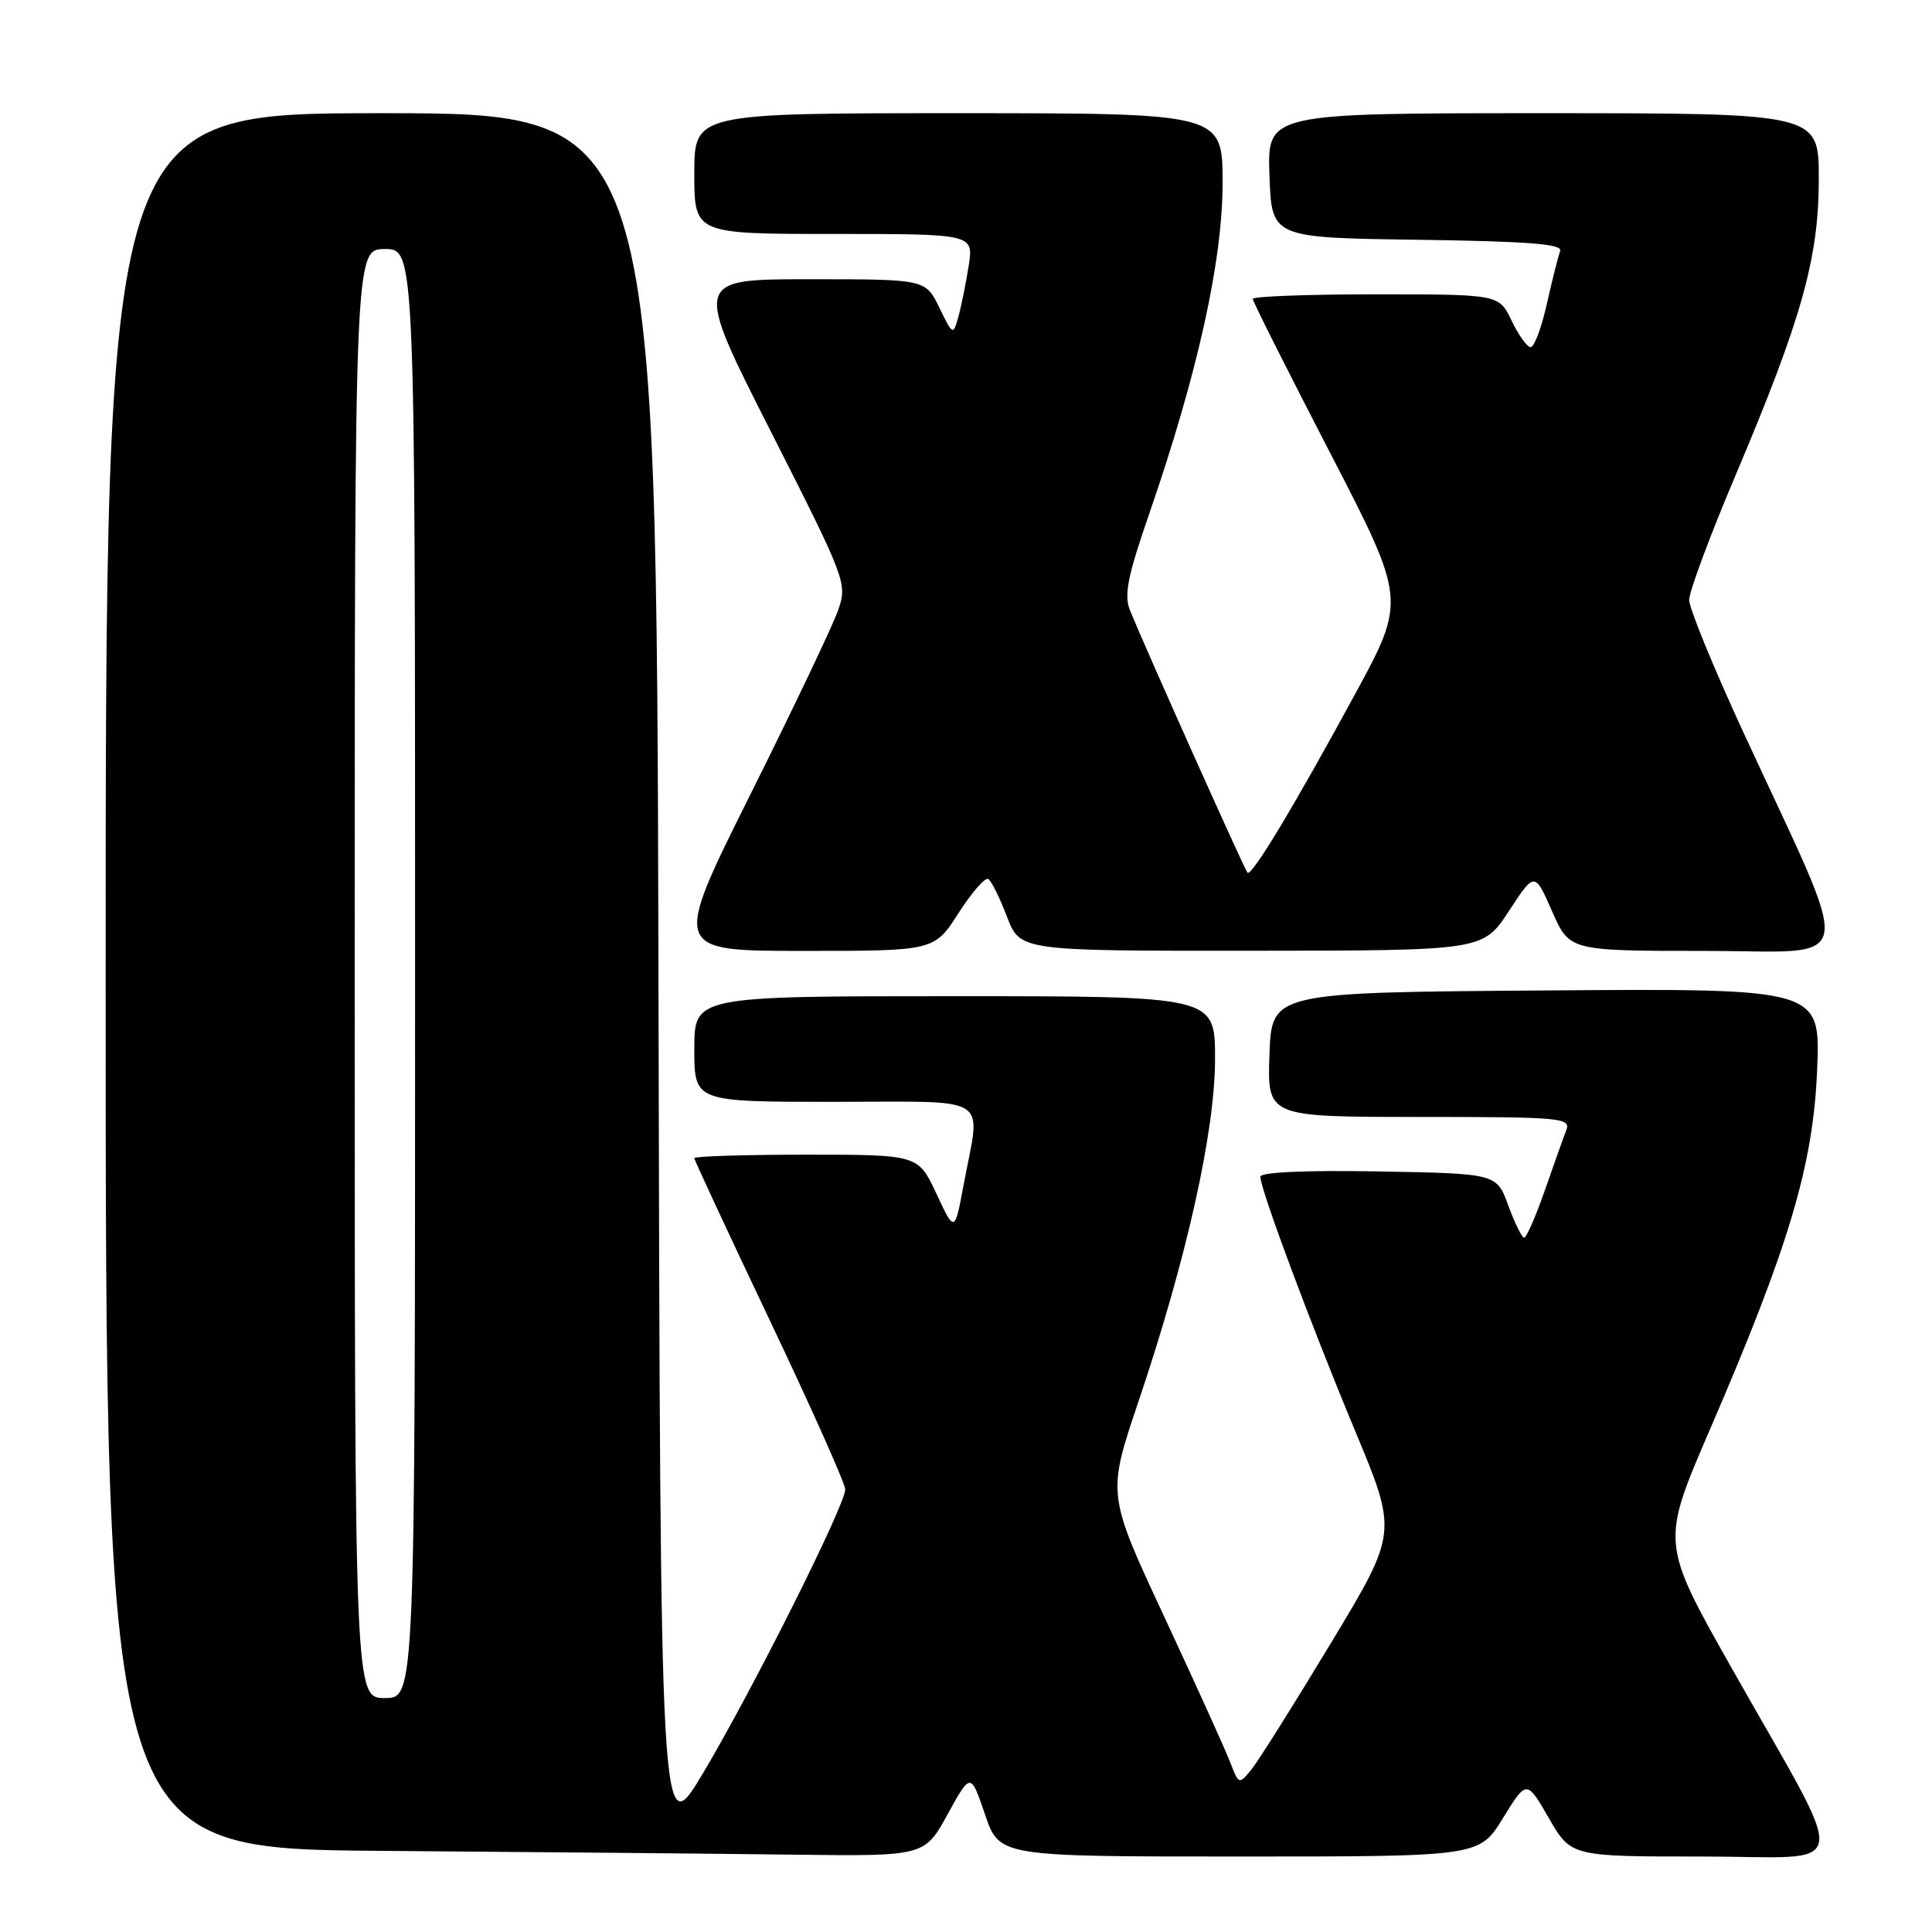 <?xml version="1.0" encoding="UTF-8" standalone="no"?>
<!DOCTYPE svg PUBLIC "-//W3C//DTD SVG 1.1//EN" "http://www.w3.org/Graphics/SVG/1.1/DTD/svg11.dtd" >
<svg xmlns="http://www.w3.org/2000/svg" xmlns:xlink="http://www.w3.org/1999/xlink" version="1.1" viewBox="0 0 256 256">
 <g >
 <path fill="currentColor"
d=" M 125.56 240.41 C 128.62 234.85 128.62 234.85 130.52 240.43 C 132.41 246.00 132.41 246.00 164.22 246.00 C 196.02 246.00 196.02 246.00 199.15 240.91 C 202.29 235.82 202.29 235.82 205.23 240.91 C 208.17 246.00 208.17 246.00 225.60 246.00 C 245.78 246.00 245.31 249.09 229.42 220.97 C 220.09 204.44 220.09 204.44 226.55 189.47 C 237.07 165.12 240.26 154.42 240.78 141.74 C 241.22 130.97 241.22 130.97 204.86 131.24 C 168.50 131.50 168.50 131.50 168.21 139.75 C 167.92 148.00 167.92 148.00 188.07 148.00 C 206.84 148.00 208.17 148.12 207.54 149.75 C 207.17 150.71 205.89 154.31 204.69 157.75 C 203.49 161.19 202.26 164.00 201.96 164.00 C 201.66 164.00 200.72 162.09 199.86 159.75 C 198.32 155.50 198.32 155.50 182.66 155.22 C 172.96 155.05 167.00 155.32 167.00 155.92 C 167.00 157.57 173.73 175.62 179.61 189.72 C 185.18 203.09 185.18 203.09 176.34 217.74 C 171.48 225.80 166.75 233.32 165.83 234.45 C 164.17 236.49 164.15 236.48 163.02 233.54 C 162.40 231.91 158.47 223.25 154.30 214.29 C 146.70 198.00 146.70 198.00 150.84 185.75 C 157.23 166.81 161.00 149.95 161.00 140.28 C 161.00 132.00 161.00 132.00 126.50 132.00 C 92.00 132.00 92.00 132.00 92.00 139.00 C 92.00 146.00 92.00 146.00 110.50 146.00 C 131.75 146.00 129.96 144.86 127.70 156.92 C 126.50 163.35 126.50 163.35 124.08 158.17 C 121.66 153.00 121.66 153.00 106.83 153.00 C 98.67 153.00 92.00 153.21 92.00 153.46 C 92.00 153.71 96.50 163.38 102.00 174.95 C 107.50 186.52 112.00 196.60 112.00 197.36 C 112.00 199.43 99.66 224.05 93.18 234.91 C 87.50 244.43 87.50 244.43 87.25 129.71 C 86.99 15.00 86.99 15.00 50.50 15.00 C 14.00 15.00 14.00 15.00 14.00 129.99 C 14.00 244.98 14.00 244.98 50.75 245.25 C 70.96 245.40 95.38 245.63 105.00 245.75 C 122.50 245.97 122.50 245.97 125.56 240.41 Z  M 127.00 121.00 C 128.76 118.26 130.54 116.22 130.95 116.47 C 131.37 116.73 132.48 118.97 133.43 121.47 C 135.17 126.00 135.17 126.00 165.83 125.98 C 196.50 125.96 196.50 125.96 199.93 120.73 C 203.35 115.50 203.35 115.50 205.66 120.75 C 207.96 126.00 207.96 126.00 225.94 126.00 C 246.42 126.00 245.86 129.19 230.99 97.00 C 227.05 88.47 223.83 80.60 223.82 79.50 C 223.82 78.40 226.57 71.00 229.94 63.05 C 238.74 42.26 241.00 34.23 241.00 23.70 C 241.00 15.00 241.00 15.00 204.46 15.00 C 167.92 15.00 167.92 15.00 168.21 23.25 C 168.50 31.50 168.50 31.50 187.85 31.77 C 202.64 31.98 207.09 32.33 206.73 33.27 C 206.47 33.95 205.68 37.09 204.97 40.25 C 204.26 43.41 203.30 46.00 202.82 46.00 C 202.35 46.00 201.22 44.42 200.30 42.50 C 198.63 39.00 198.63 39.00 182.31 39.00 C 173.34 39.00 166.00 39.27 166.00 39.61 C 166.00 39.94 170.58 49.05 176.17 59.86 C 186.33 79.50 186.33 79.50 179.54 92.00 C 171.48 106.83 165.85 116.18 165.30 115.64 C 164.93 115.27 151.96 86.33 149.76 80.95 C 148.90 78.87 149.37 76.50 152.32 67.95 C 158.70 49.47 161.99 34.59 162.00 24.25 C 162.00 15.00 162.00 15.00 127.00 15.00 C 92.00 15.00 92.00 15.00 92.00 23.00 C 92.00 31.00 92.00 31.00 110.51 31.00 C 129.02 31.00 129.02 31.00 128.35 35.25 C 127.98 37.59 127.37 40.62 126.98 42.00 C 126.30 44.46 126.25 44.44 124.46 40.75 C 122.63 37.00 122.63 37.00 107.27 37.00 C 91.91 37.00 91.91 37.00 102.11 57.12 C 112.15 76.92 112.29 77.31 111.05 80.87 C 110.36 82.87 105.13 93.84 99.44 105.25 C 89.08 126.00 89.08 126.00 106.44 126.00 C 123.79 126.00 123.79 126.00 127.00 121.00 Z  M 47.00 129.00 C 47.00 33.00 47.00 33.00 51.00 33.00 C 55.00 33.00 55.00 33.00 55.00 129.00 C 55.00 225.00 55.00 225.00 51.00 225.00 C 47.00 225.00 47.00 225.00 47.00 129.00 Z "/>
</g>
</svg>